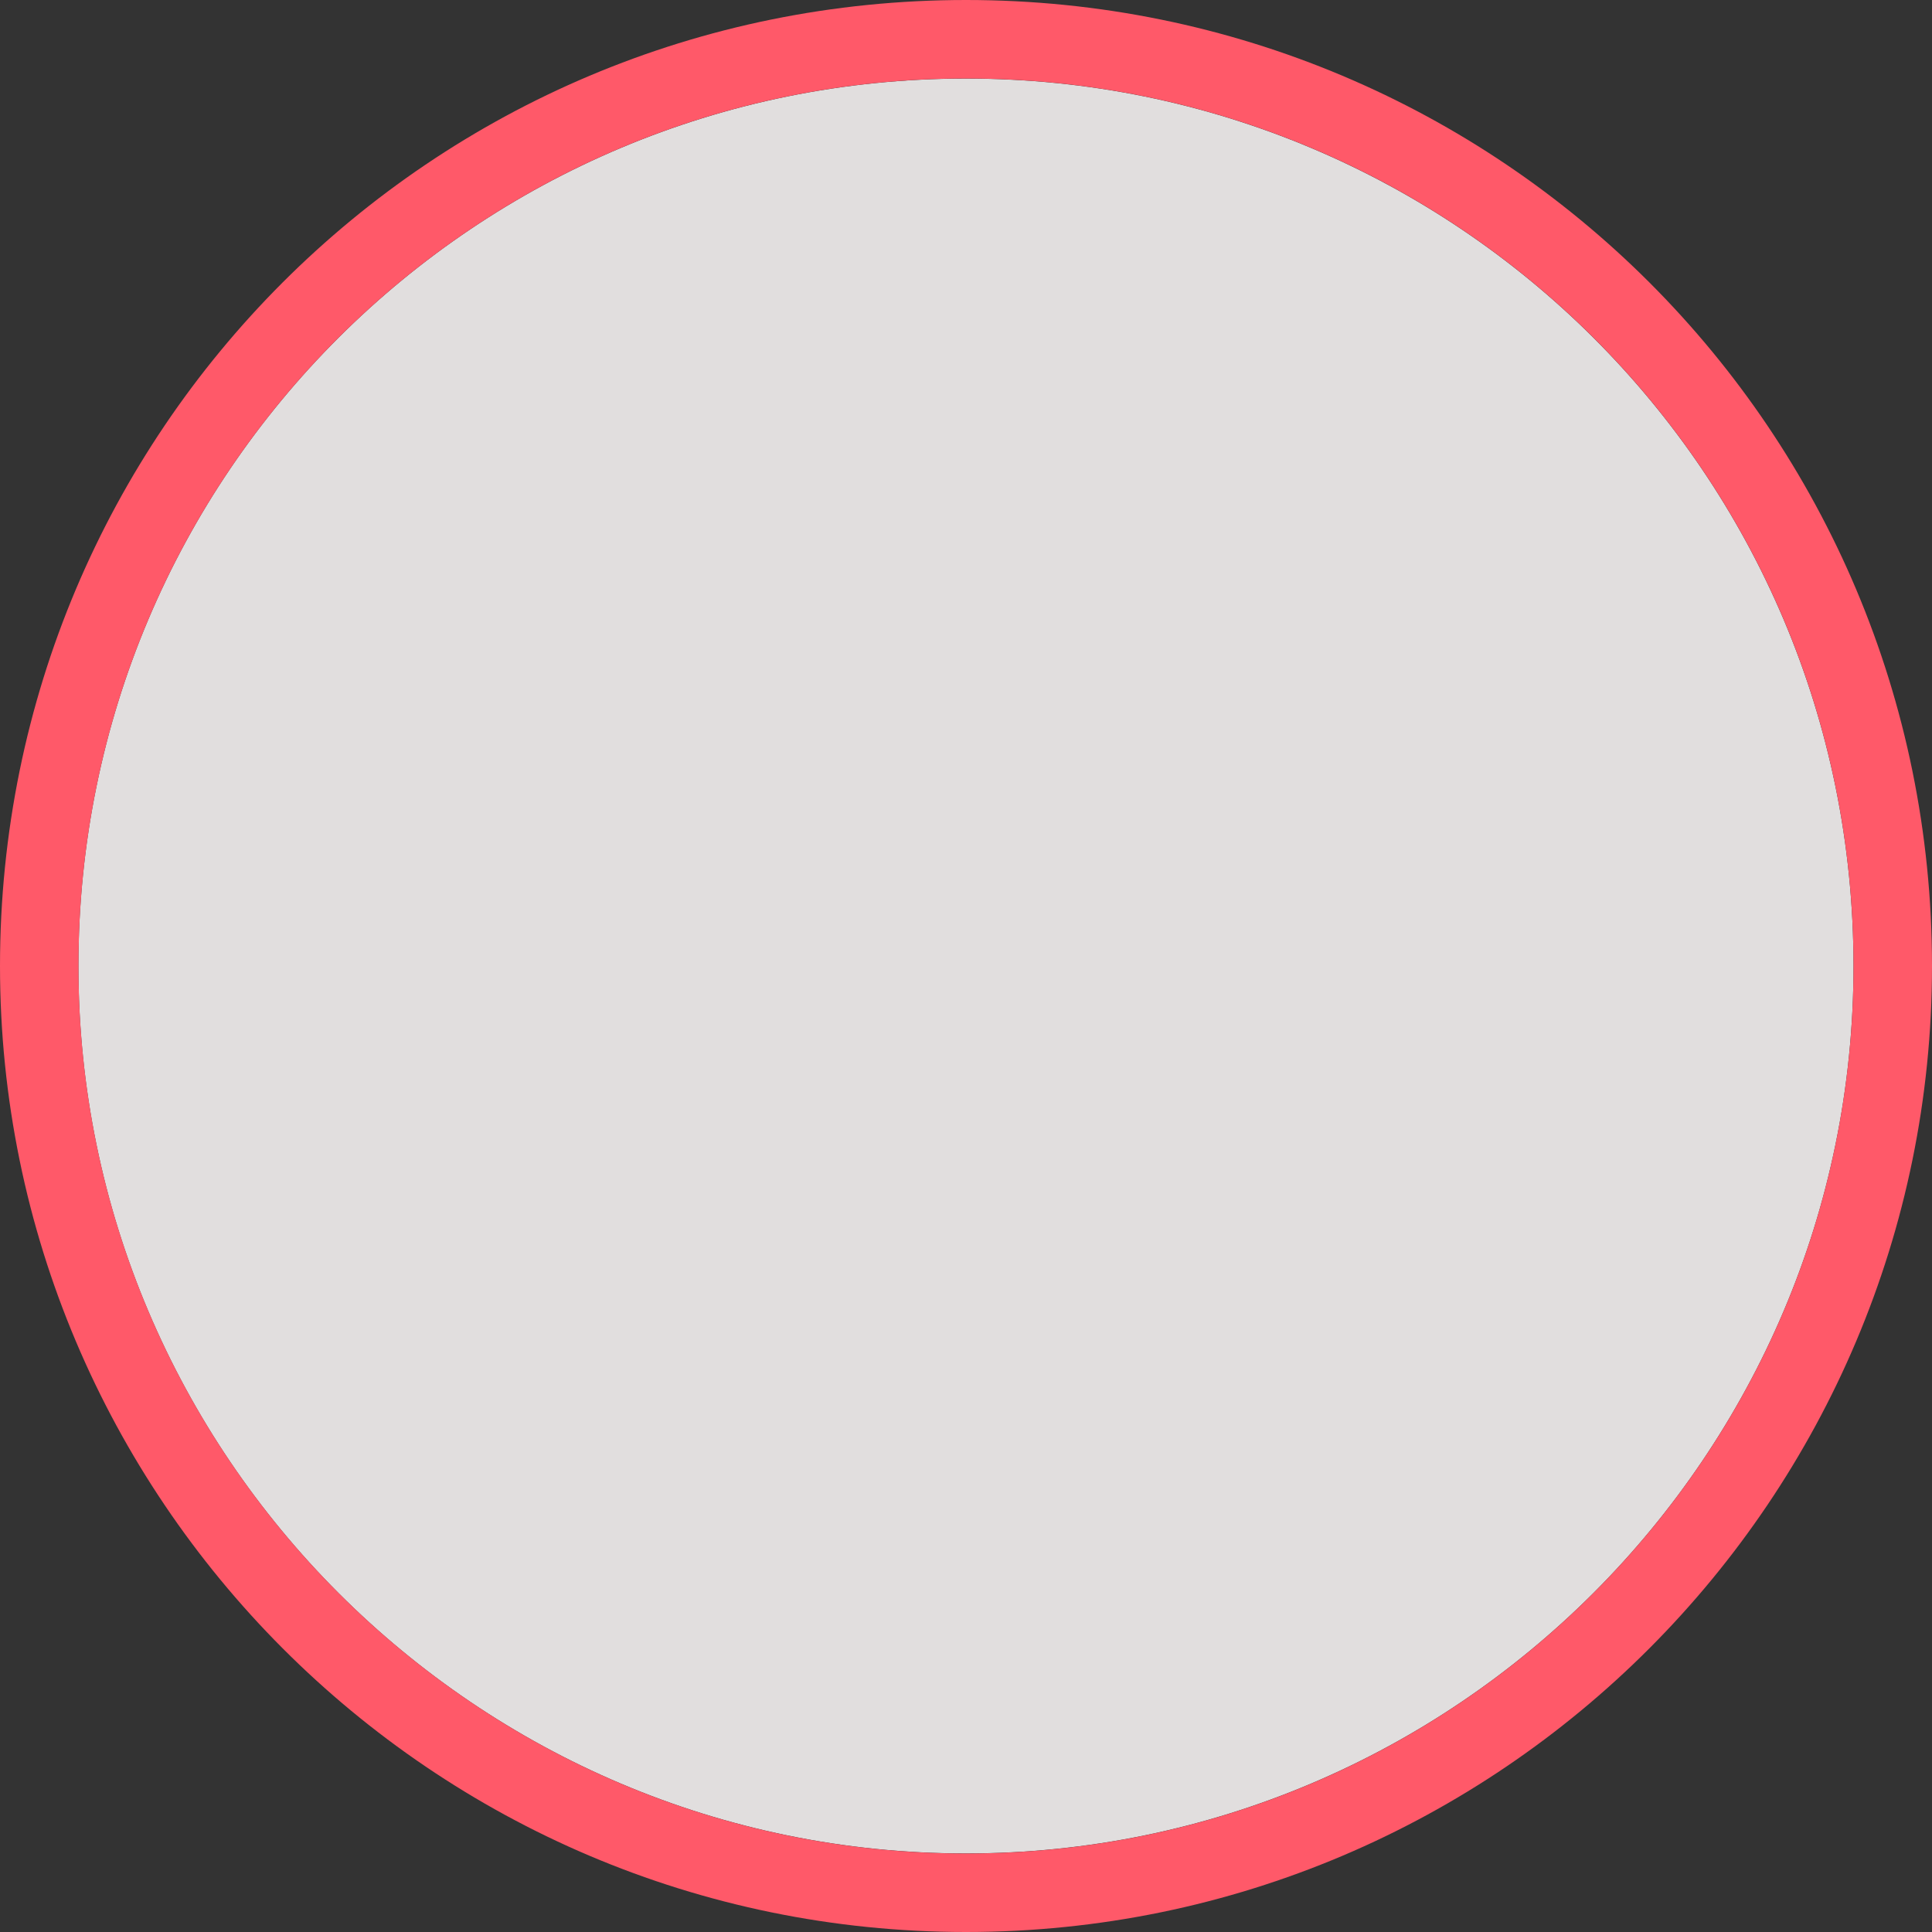 <?xml version="1.0" encoding="UTF-8" standalone="no"?>
<!-- Generator: Adobe Illustrator 16.0.4, SVG Export Plug-In . SVG Version: 6.00 Build 0)  -->

<svg
   xmlns:dc="http://purl.org/dc/elements/1.1/"
   xmlns:cc="http://creativecommons.org/ns#"
   xmlns:rdf="http://www.w3.org/1999/02/22-rdf-syntax-ns#"
   xmlns:svg="http://www.w3.org/2000/svg"
   xmlns="http://www.w3.org/2000/svg"
   xmlns:sodipodi="http://sodipodi.sourceforge.net/DTD/sodipodi-0.dtd"
   xmlns:inkscape="http://www.inkscape.org/namespaces/inkscape"
   version="1.1"
   id="Слой_1"
   x="0px"
   y="0px"
   width="24"
   height="24"
   viewBox="0 0 24 24"
   enable-background="new 0 0 17.113 17.143"
   xml:space="preserve"
   inkscape:version="0.91 r"
   sodipodi:docname="h_white_red_round_big_shield.svg"><rect x="0" y="0" width="24" height="24" fill="#333333" stroke="none"/><defs
     id="defs11" /><sodipodi:namedview
     pagecolor="#ffffff"
     bordercolor="#666666"
     borderopacity="1"
     objecttolerance="10"
     gridtolerance="10"
     guidetolerance="10"
     inkscape:pageopacity="0"
     inkscape:pageshadow="2"
     inkscape:window-width="1920"
     inkscape:window-height="1006"
     id="namedview9"
     showgrid="false"
     inkscape:zoom="19.468845"
     inkscape:cx="12.293185"
     inkscape:cy="13.490679"
     inkscape:window-x="1920"
     inkscape:window-y="0"
     inkscape:window-maximized="1"
     inkscape:current-layer="Слой_1"
     inkscape:snap-object-midpoints="true"
     inkscape:snap-center="true" /><path
     d="m 11.999,0.976 c 6.08,0 11.026,4.905 11.026,11.025 0,6.076 -4.946,11.023 -11.026,11.023 -6.079,0 -11.025,-4.947 -11.025,-11.023 0,-6.12 4.946,-11.025 11.025,-11.025 l 0,0 z"
     id="path5"
     inkscape:connector-curvature="0"
     style="color:#000000;clip-rule:evenodd;display:inline;overflow:visible;visibility:visible;opacity:0.852;fill:#fffcfc;fill-opacity:1;fill-rule:nonzero;stroke:none;marker:none;enable-background:accumulate" /><path
     style="color:#000000;display:inline;overflow:visible;visibility:visible;fill:#ff5969;fill-opacity:1;fill-rule:nonzero;stroke:none;stroke-width:1;stroke-linecap:butt;stroke-linejoin:miter;stroke-miterlimit:4;stroke-dasharray:none;stroke-dashoffset:0;stroke-opacity:1;marker:none;enable-background:accumulate"
     d="M 12,-4.4472651e-8 C 5.361,-4.4472651e-8 -9.5367432e-7,5.359 -9.5367432e-7,12 -9.5367432e-7,18.601 5.361,24 12,24 c 6.641,0 12,-5.399 12,-12 0,-6.641 -5.359,-12 -12,-12 z m 0,0.975 c 6.08,0 11.025,4.905 11.025,11.025 0,6.076 -4.945,11.025 -11.025,11.025 -6.079,0 -11.025,-4.949 -11.025,-11.025 0,-6.12 4.946,-11.025 11.025,-11.025 z"
     id="path3-3"
     inkscape:connector-curvature="0" /></svg>